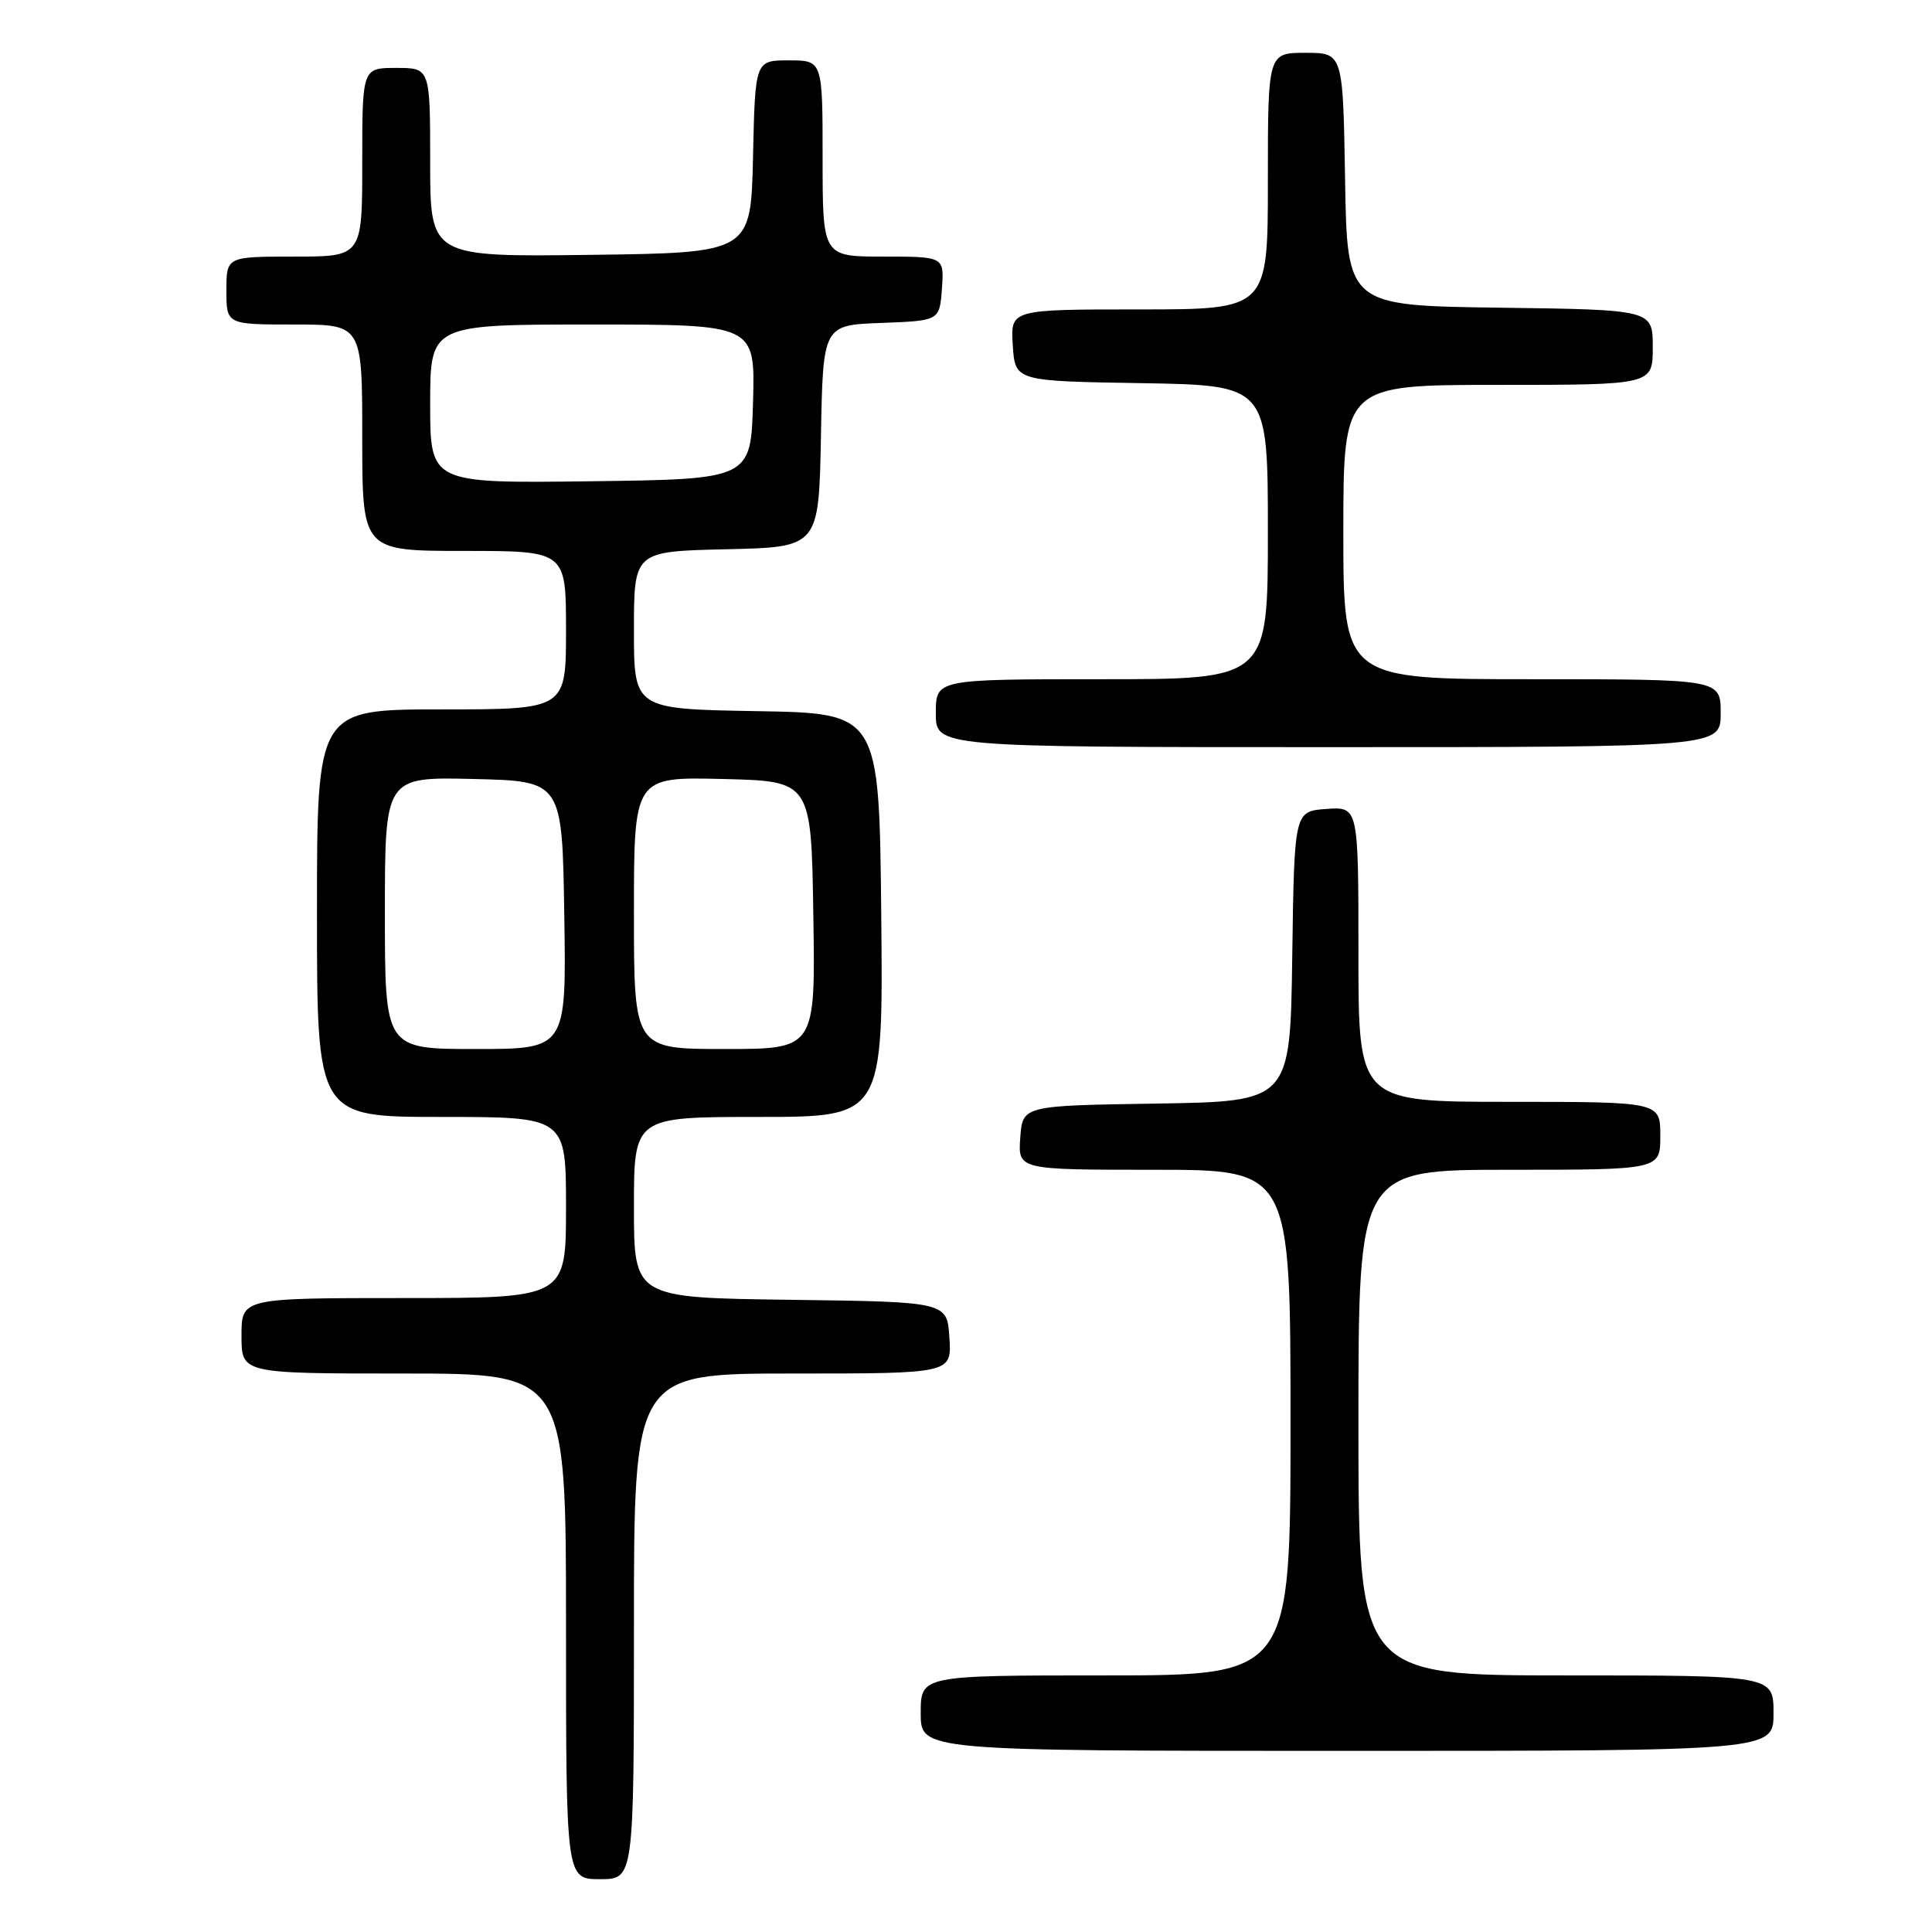 <?xml version="1.0" encoding="UTF-8" standalone="no"?>
<!DOCTYPE svg PUBLIC "-//W3C//DTD SVG 1.1//EN" "http://www.w3.org/Graphics/SVG/1.1/DTD/svg11.dtd" >
<svg xmlns="http://www.w3.org/2000/svg" xmlns:xlink="http://www.w3.org/1999/xlink" version="1.1" viewBox="0 0 256 256">
 <g >
 <path fill="currentColor"
d=" M 84.00 215.50 C 84.00 182.00 84.00 182.00 105.05 182.00 C 126.11 182.00 126.11 182.00 125.80 177.25 C 125.50 172.50 125.50 172.50 104.75 172.23 C 84.00 171.96 84.00 171.96 84.00 159.98 C 84.00 148.00 84.00 148.00 100.52 148.00 C 117.03 148.00 117.03 148.00 116.77 121.25 C 116.50 94.50 116.50 94.50 100.25 94.23 C 84.00 93.95 84.00 93.95 84.00 83.51 C 84.00 73.06 84.00 73.06 96.25 72.78 C 108.50 72.50 108.50 72.50 108.78 57.79 C 109.05 43.08 109.05 43.08 116.78 42.79 C 124.50 42.50 124.50 42.50 124.81 38.25 C 125.11 34.00 125.11 34.00 117.06 34.00 C 109.00 34.00 109.00 34.00 109.00 21.00 C 109.00 8.00 109.00 8.00 104.53 8.00 C 100.06 8.00 100.06 8.00 99.78 20.75 C 99.50 33.50 99.50 33.50 78.25 33.77 C 57.00 34.04 57.00 34.04 57.00 21.52 C 57.00 9.00 57.00 9.00 52.50 9.00 C 48.00 9.00 48.00 9.00 48.00 21.50 C 48.00 34.00 48.00 34.00 39.00 34.00 C 30.00 34.00 30.00 34.00 30.00 38.50 C 30.00 43.00 30.00 43.00 39.00 43.00 C 48.00 43.00 48.00 43.00 48.00 58.00 C 48.00 73.00 48.00 73.00 61.50 73.00 C 75.00 73.00 75.00 73.00 75.00 83.50 C 75.00 94.00 75.00 94.00 58.50 94.00 C 42.00 94.00 42.00 94.00 42.00 121.00 C 42.00 148.00 42.00 148.00 58.50 148.00 C 75.00 148.00 75.00 148.00 75.00 160.00 C 75.00 172.00 75.00 172.00 53.50 172.00 C 32.00 172.00 32.00 172.00 32.00 177.00 C 32.00 182.00 32.00 182.00 53.50 182.00 C 75.00 182.00 75.00 182.00 75.00 215.50 C 75.00 249.00 75.00 249.00 79.50 249.00 C 84.00 249.00 84.00 249.00 84.00 215.50 Z  M 235.00 227.00 C 235.00 222.00 235.00 222.00 207.50 222.00 C 180.00 222.00 180.00 222.00 180.00 188.50 C 180.00 155.00 180.00 155.00 200.00 155.00 C 220.00 155.00 220.00 155.00 220.00 150.50 C 220.00 146.00 220.00 146.00 200.00 146.00 C 180.00 146.00 180.00 146.00 180.00 126.44 C 180.00 106.89 180.00 106.89 175.75 107.19 C 171.50 107.50 171.50 107.50 171.23 126.73 C 170.96 145.95 170.96 145.95 153.23 146.23 C 135.50 146.50 135.50 146.50 135.19 150.75 C 134.89 155.00 134.89 155.00 152.94 155.00 C 171.00 155.00 171.00 155.00 171.00 188.50 C 171.00 222.00 171.00 222.00 146.50 222.00 C 122.00 222.00 122.00 222.00 122.00 227.00 C 122.00 232.00 122.00 232.00 178.50 232.00 C 235.00 232.00 235.00 232.00 235.00 227.00 Z  M 228.00 94.50 C 228.00 90.00 228.00 90.00 203.00 90.00 C 178.00 90.00 178.00 90.00 178.00 70.50 C 178.00 51.00 178.00 51.00 198.50 51.00 C 219.00 51.00 219.00 51.00 219.00 46.02 C 219.00 41.04 219.00 41.04 198.75 40.77 C 178.50 40.50 178.50 40.50 178.23 23.75 C 177.95 7.00 177.95 7.00 172.98 7.00 C 168.00 7.00 168.00 7.00 168.00 24.00 C 168.00 41.00 168.00 41.00 150.95 41.00 C 133.89 41.00 133.89 41.00 134.20 45.75 C 134.50 50.50 134.50 50.50 151.25 50.77 C 168.00 51.05 168.00 51.05 168.00 70.52 C 168.00 90.00 168.00 90.00 146.00 90.00 C 124.00 90.00 124.00 90.00 124.00 94.50 C 124.00 99.00 124.00 99.00 176.00 99.00 C 228.00 99.00 228.00 99.00 228.00 94.50 Z  M 51.00 120.97 C 51.00 102.94 51.00 102.94 62.75 103.22 C 74.50 103.50 74.50 103.50 74.77 121.25 C 75.05 139.00 75.05 139.00 63.02 139.00 C 51.00 139.00 51.00 139.00 51.00 120.97 Z  M 84.00 120.97 C 84.00 102.94 84.00 102.94 95.75 103.22 C 107.50 103.50 107.50 103.50 107.77 121.25 C 108.05 139.00 108.05 139.00 96.02 139.00 C 84.00 139.00 84.00 139.00 84.00 120.97 Z  M 57.00 53.52 C 57.00 43.00 57.00 43.00 78.53 43.00 C 100.07 43.00 100.07 43.00 99.78 53.25 C 99.50 63.50 99.50 63.50 78.25 63.77 C 57.00 64.04 57.00 64.04 57.00 53.52 Z "/>
</g>
</svg>